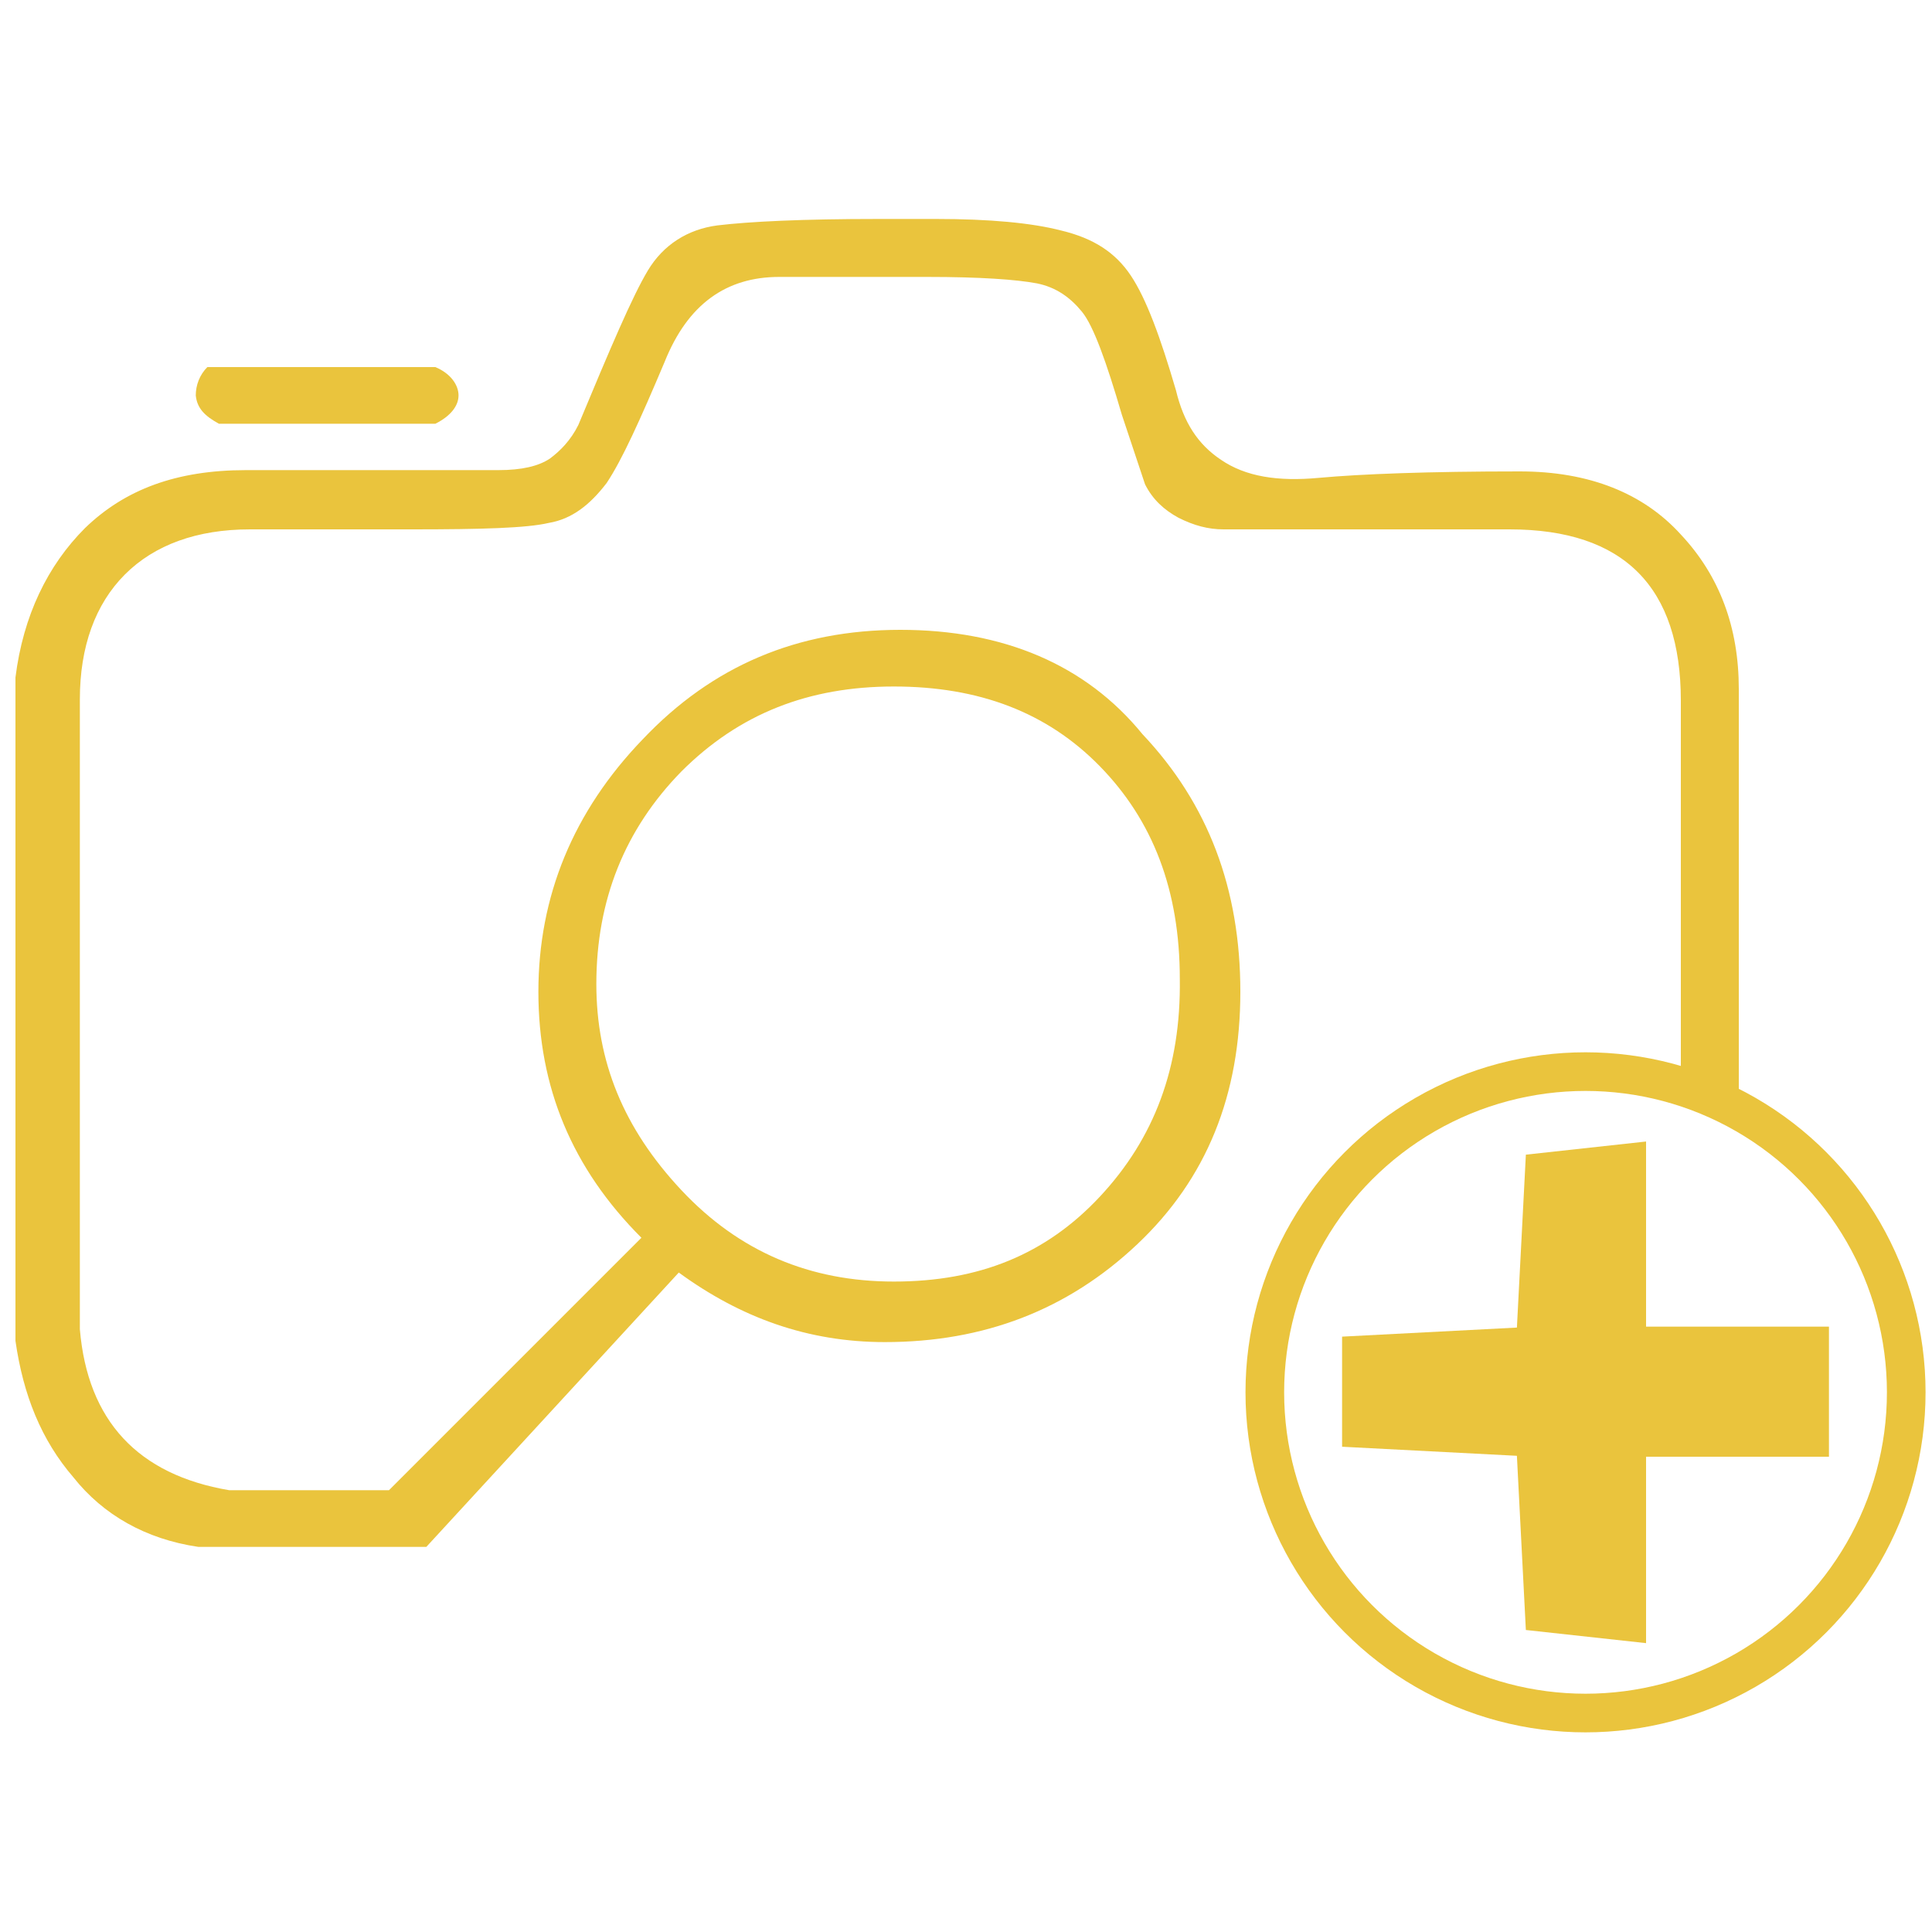 <?xml version="1.0" encoding="utf-8"?>
<!-- Generator: Adobe Illustrator 19.0.0, SVG Export Plug-In . SVG Version: 6.00 Build 0)  -->
<svg version="1.1" id="Camada_1" xmlns="http://www.w3.org/2000/svg" xmlns:xlink="http://www.w3.org/1999/xlink" x="0px" y="0px"
	 viewBox="-230 322 150 150" style="enable-background:new -230 322 150 150;" xml:space="preserve">
<style type="text/css">
	.st0{fill:#EAC43D;}
	.st1{fill:#EAC43D;stroke:#EAC43D;stroke-width:3;stroke-miterlimit:10;}
	.st2{fill:none;stroke:#EAC43D;stroke-width:3;stroke-miterlimit:10;}
</style>
<g id="XMLID_1_">
	<g id="XMLID_15_">
		<path id="XMLID_16_" class="st0" d="M-213,354.9h2.6h0.9h13.3c1.2-0.6,1.8-1.4,1.8-2.2s-0.6-1.7-1.8-2.2h-2.6h-15.1
			c-0.6,0.6-0.9,1.4-0.9,2.2C-214.7,353.7-214.1,354.3-213,354.9z"/>
		<path id="XMLID_33_" class="st0" d="M-160.1,370.9c-8,0-14.6,2.8-20,8.5c-5.4,5.6-8.1,12.2-8.1,19.6s2.6,13.7,8,19.1l-19.6,19.6
			h-12.4c-7.1-1.2-11-5.4-11.6-12.5c0-16.6,0-32.8,0-48.9c0-4.1,1.2-7.4,3.5-9.7s5.6-3.5,9.7-3.5h12.6c5.4,0,8.9-0.1,10.6-0.5
			c1.8-0.3,3.2-1.4,4.5-3.1c1.2-1.8,2.6-4.9,4.5-9.4c1.8-4.5,4.8-6.6,8.9-6.6h11.5c4.1,0,6.9,0.2,8.5,0.5c1.5,0.3,2.6,1.1,3.5,2.2
			s1.9,3.9,3.1,8l1.8,5.4c0.6,1.2,1.5,2,2.6,2.6c1.2,0.6,2.3,0.9,3.5,0.9h22.2c8.9,0,13.3,4.5,13.3,13.3v30.4c1.6,0.4,3,0.9,4.5,1.5
			v-32.8c0-4.8-1.5-8.8-4.5-12c-2.9-3.2-7.1-4.9-12.5-4.9c-7.1,0-12.3,0.2-15.6,0.5c-3.2,0.3-5.7-0.1-7.6-1.4
			c-1.8-1.2-2.9-2.9-3.5-5.4c-1.2-4.1-2.3-7.1-3.5-8.9s-2.9-2.9-5.4-3.5c-2.3-0.6-5.6-0.9-9.7-0.9h-4.5c-5.9,0-10,0.2-12.5,0.5
			c-2.3,0.3-4.2,1.5-5.4,3.5c-1.2,2-2.9,6-5.4,12c-0.6,1.2-1.4,2-2.2,2.6c-0.9,0.6-2.2,0.9-4,0.9c-7.7,0-14.2,0-19.6,0
			s-9.4,1.5-12.5,4.5c-2.9,2.9-4.8,6.8-5.4,11.6c0,17.1,0,34.4,0,51.5c0.6,4.2,2,7.7,4.5,10.6c2.3,2.9,5.6,4.8,9.7,5.4h15.1
			c1.2,0,2,0,2.6,0l19.6-21.3c4.8,3.5,10,5.4,16,5.4c7.7,0,14.2-2.5,19.6-7.6s8-11.6,8-19.6s-2.5-14.6-7.6-20
			C-145.7,373.6-152.1,370.9-160.1,370.9z M-144.6,414.9c-4.2,4.5-9.4,6.6-16,6.6c-6.5,0-12-2.3-16.5-7.1s-6.6-10-6.6-16
			c0-6.5,2.2-12,6.6-16.5c4.5-4.5,9.9-6.6,16.5-6.6s11.9,2,16,6.2c4.1,4.2,6.2,9.6,6.2,16.5C-138.3,404.9-140.4,410.4-144.6,414.9z"
			/>
	</g>
	<g id="XMLID_17_">
		<polygon id="XMLID_18_" class="st1" points="-89.5,433.6 -89.5,426.5 -103.7,426.5 -103.7,412.3 -110.1,413 -110.8,426.5 
			-124.3,427.2 -124.3,432.9 -110.8,433.6 -110.1,447.2 -103.7,447.9 -103.7,433.6 		"/>
		<circle id="XMLID_11_" class="st2" cx="-106.9" cy="430.1" r="24.9"/>
	</g>
</g>
</svg>
